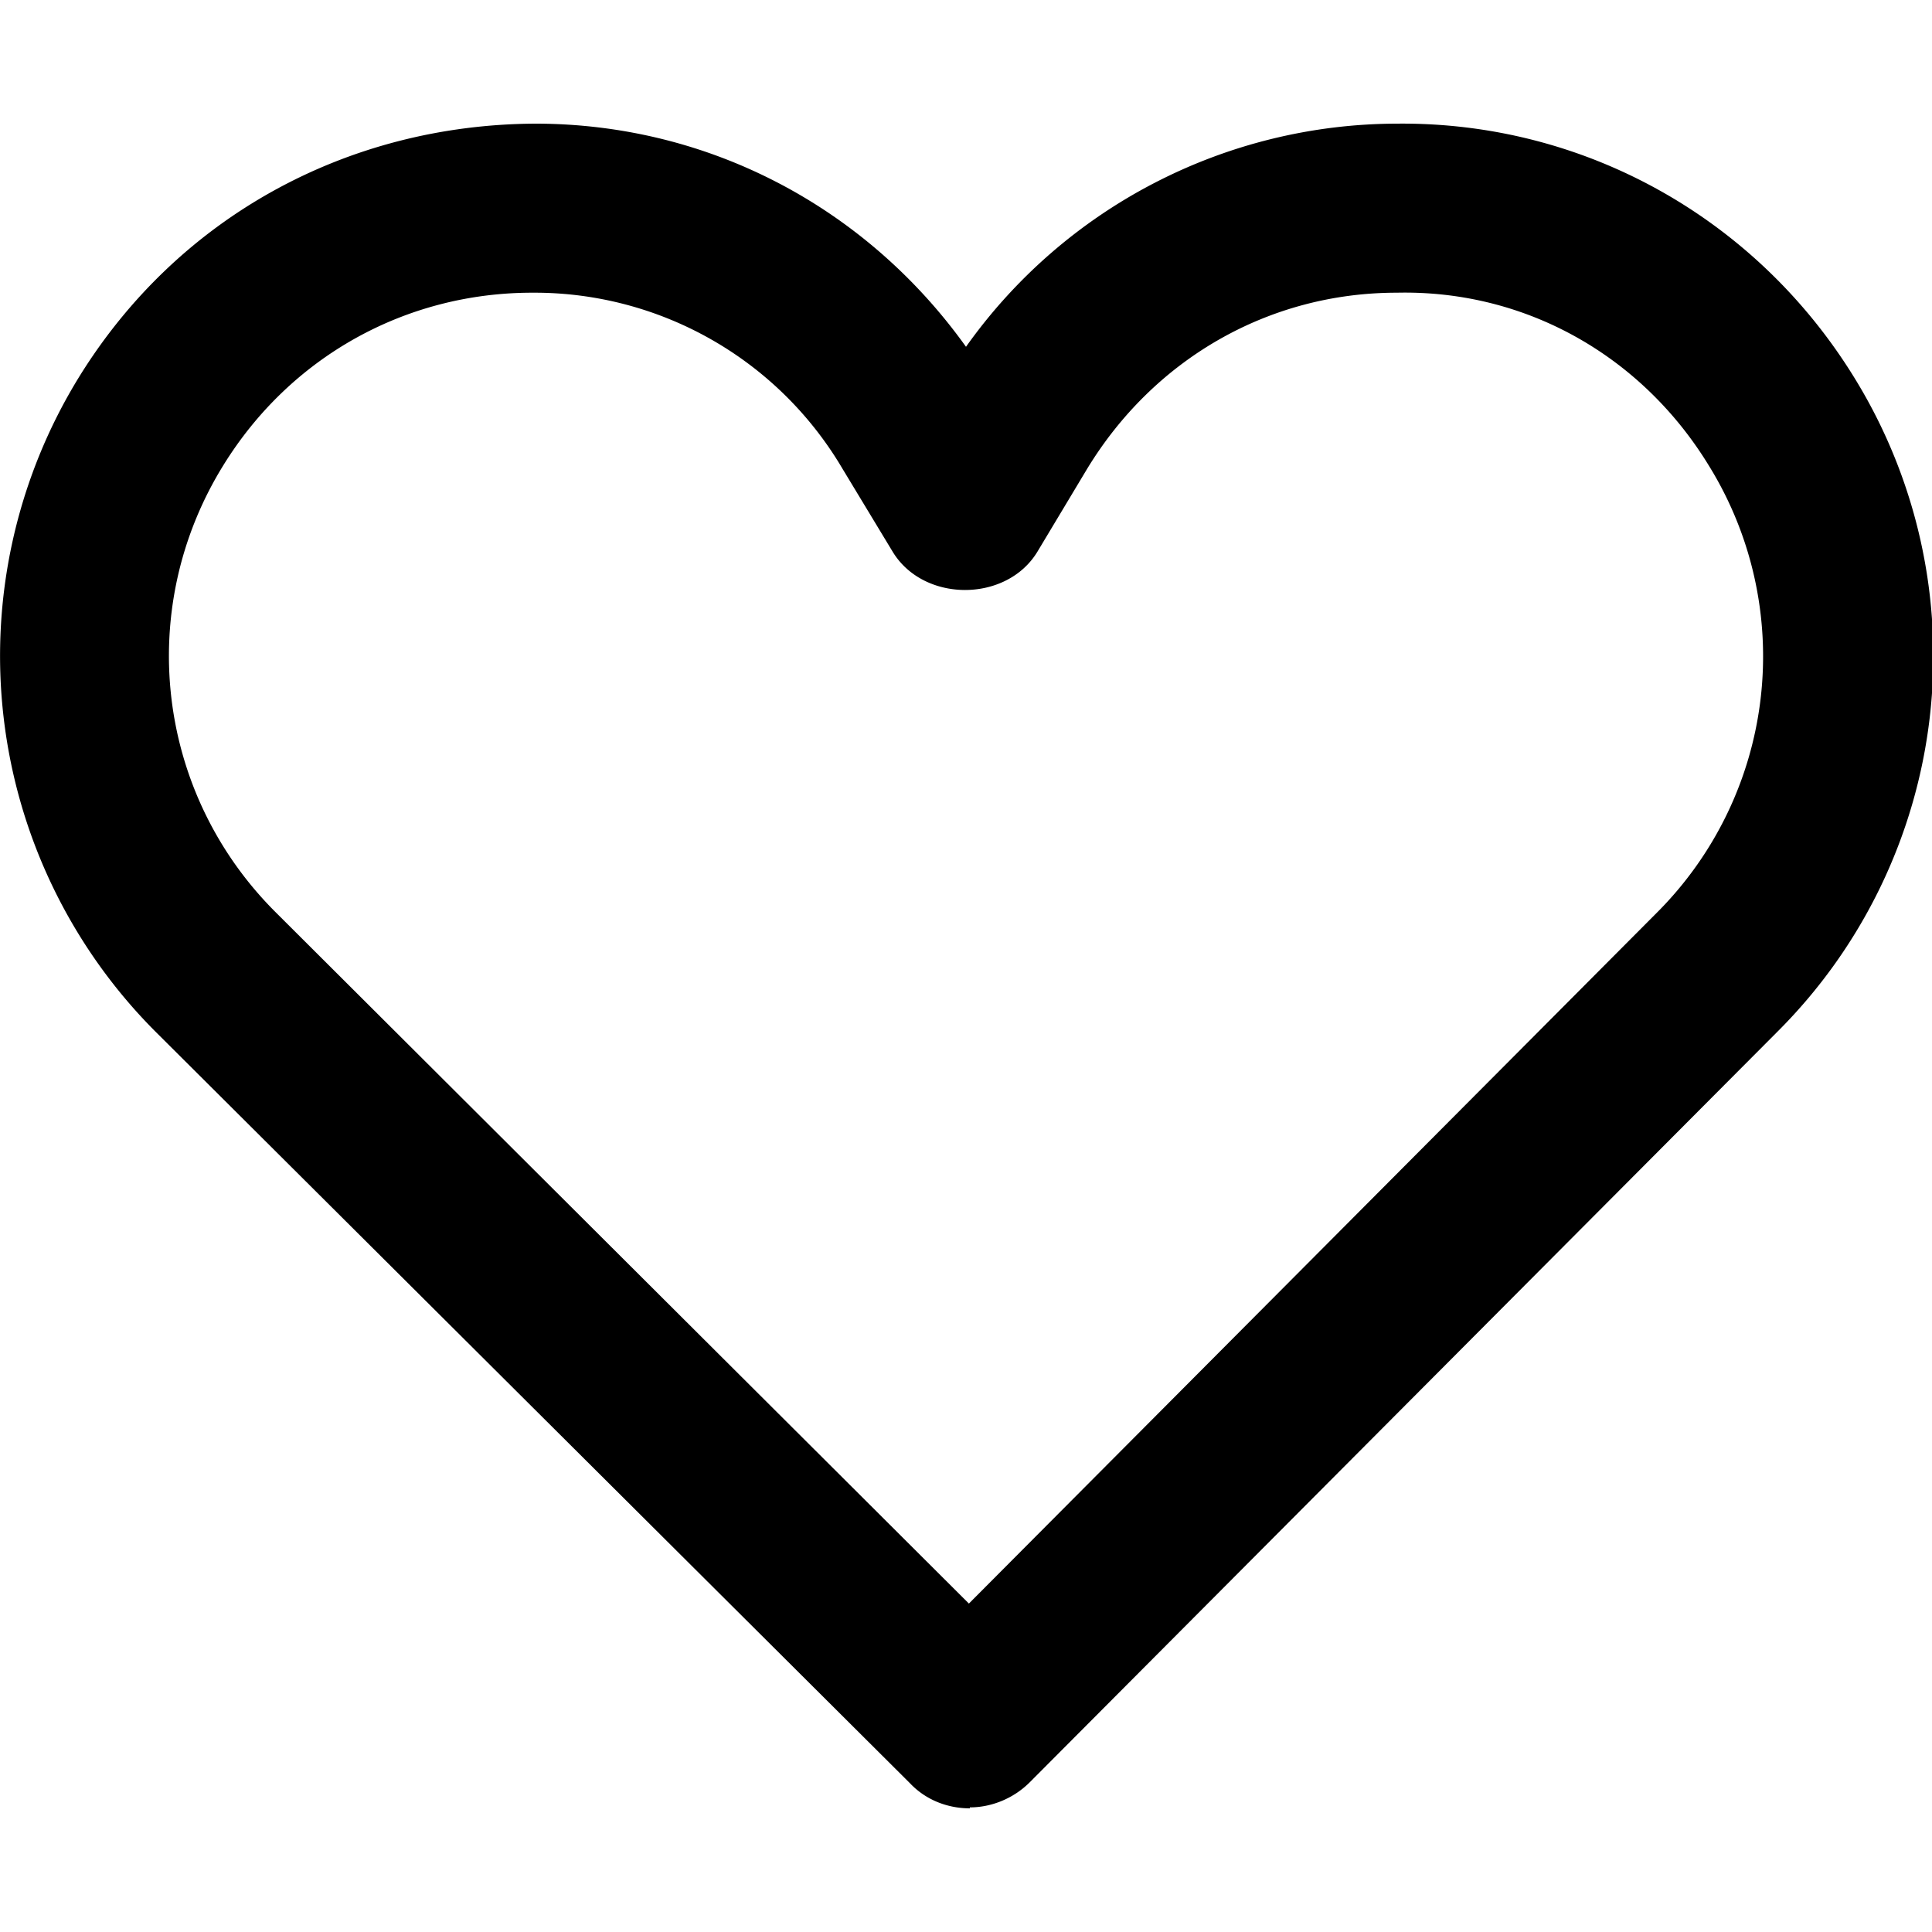 <svg xmlns="http://www.w3.org/2000/svg" width="20" height="20" fill="currentColor" viewBox="0 0 20 20"><g clip-path="url(#clip0_3829_1042)"><path d="M10.04 18.72c-.22 0-.45-.08-.62-.26l-7.8-7.77a5.506 5.506 0 0 1-.8-6.79c1.02-1.65 2.77-2.61 4.72-2.62 1.8 0 3.43.87 4.46 2.31a5.483 5.483 0 0 1 4.46-2.31c1.93-.02 3.71.97 4.73 2.62a5.491 5.491 0 0 1-.79 6.78l-7.74 7.77c-.17.17-.4.26-.62.26zM5.51 3.03c-1.32 0-2.51.67-3.2 1.79-.92 1.49-.69 3.4.55 4.63l7.17 7.15 7.12-7.15a3.752 3.752 0 0 0 .54-4.63C17 3.69 15.8 3 14.46 3.03c-1.33 0-2.52.69-3.21 1.83l-.51.85c-.32.53-1.18.53-1.5 0l-.52-.86a3.7 3.7 0 0 0-3.2-1.82H5.5z"/></g></svg>
